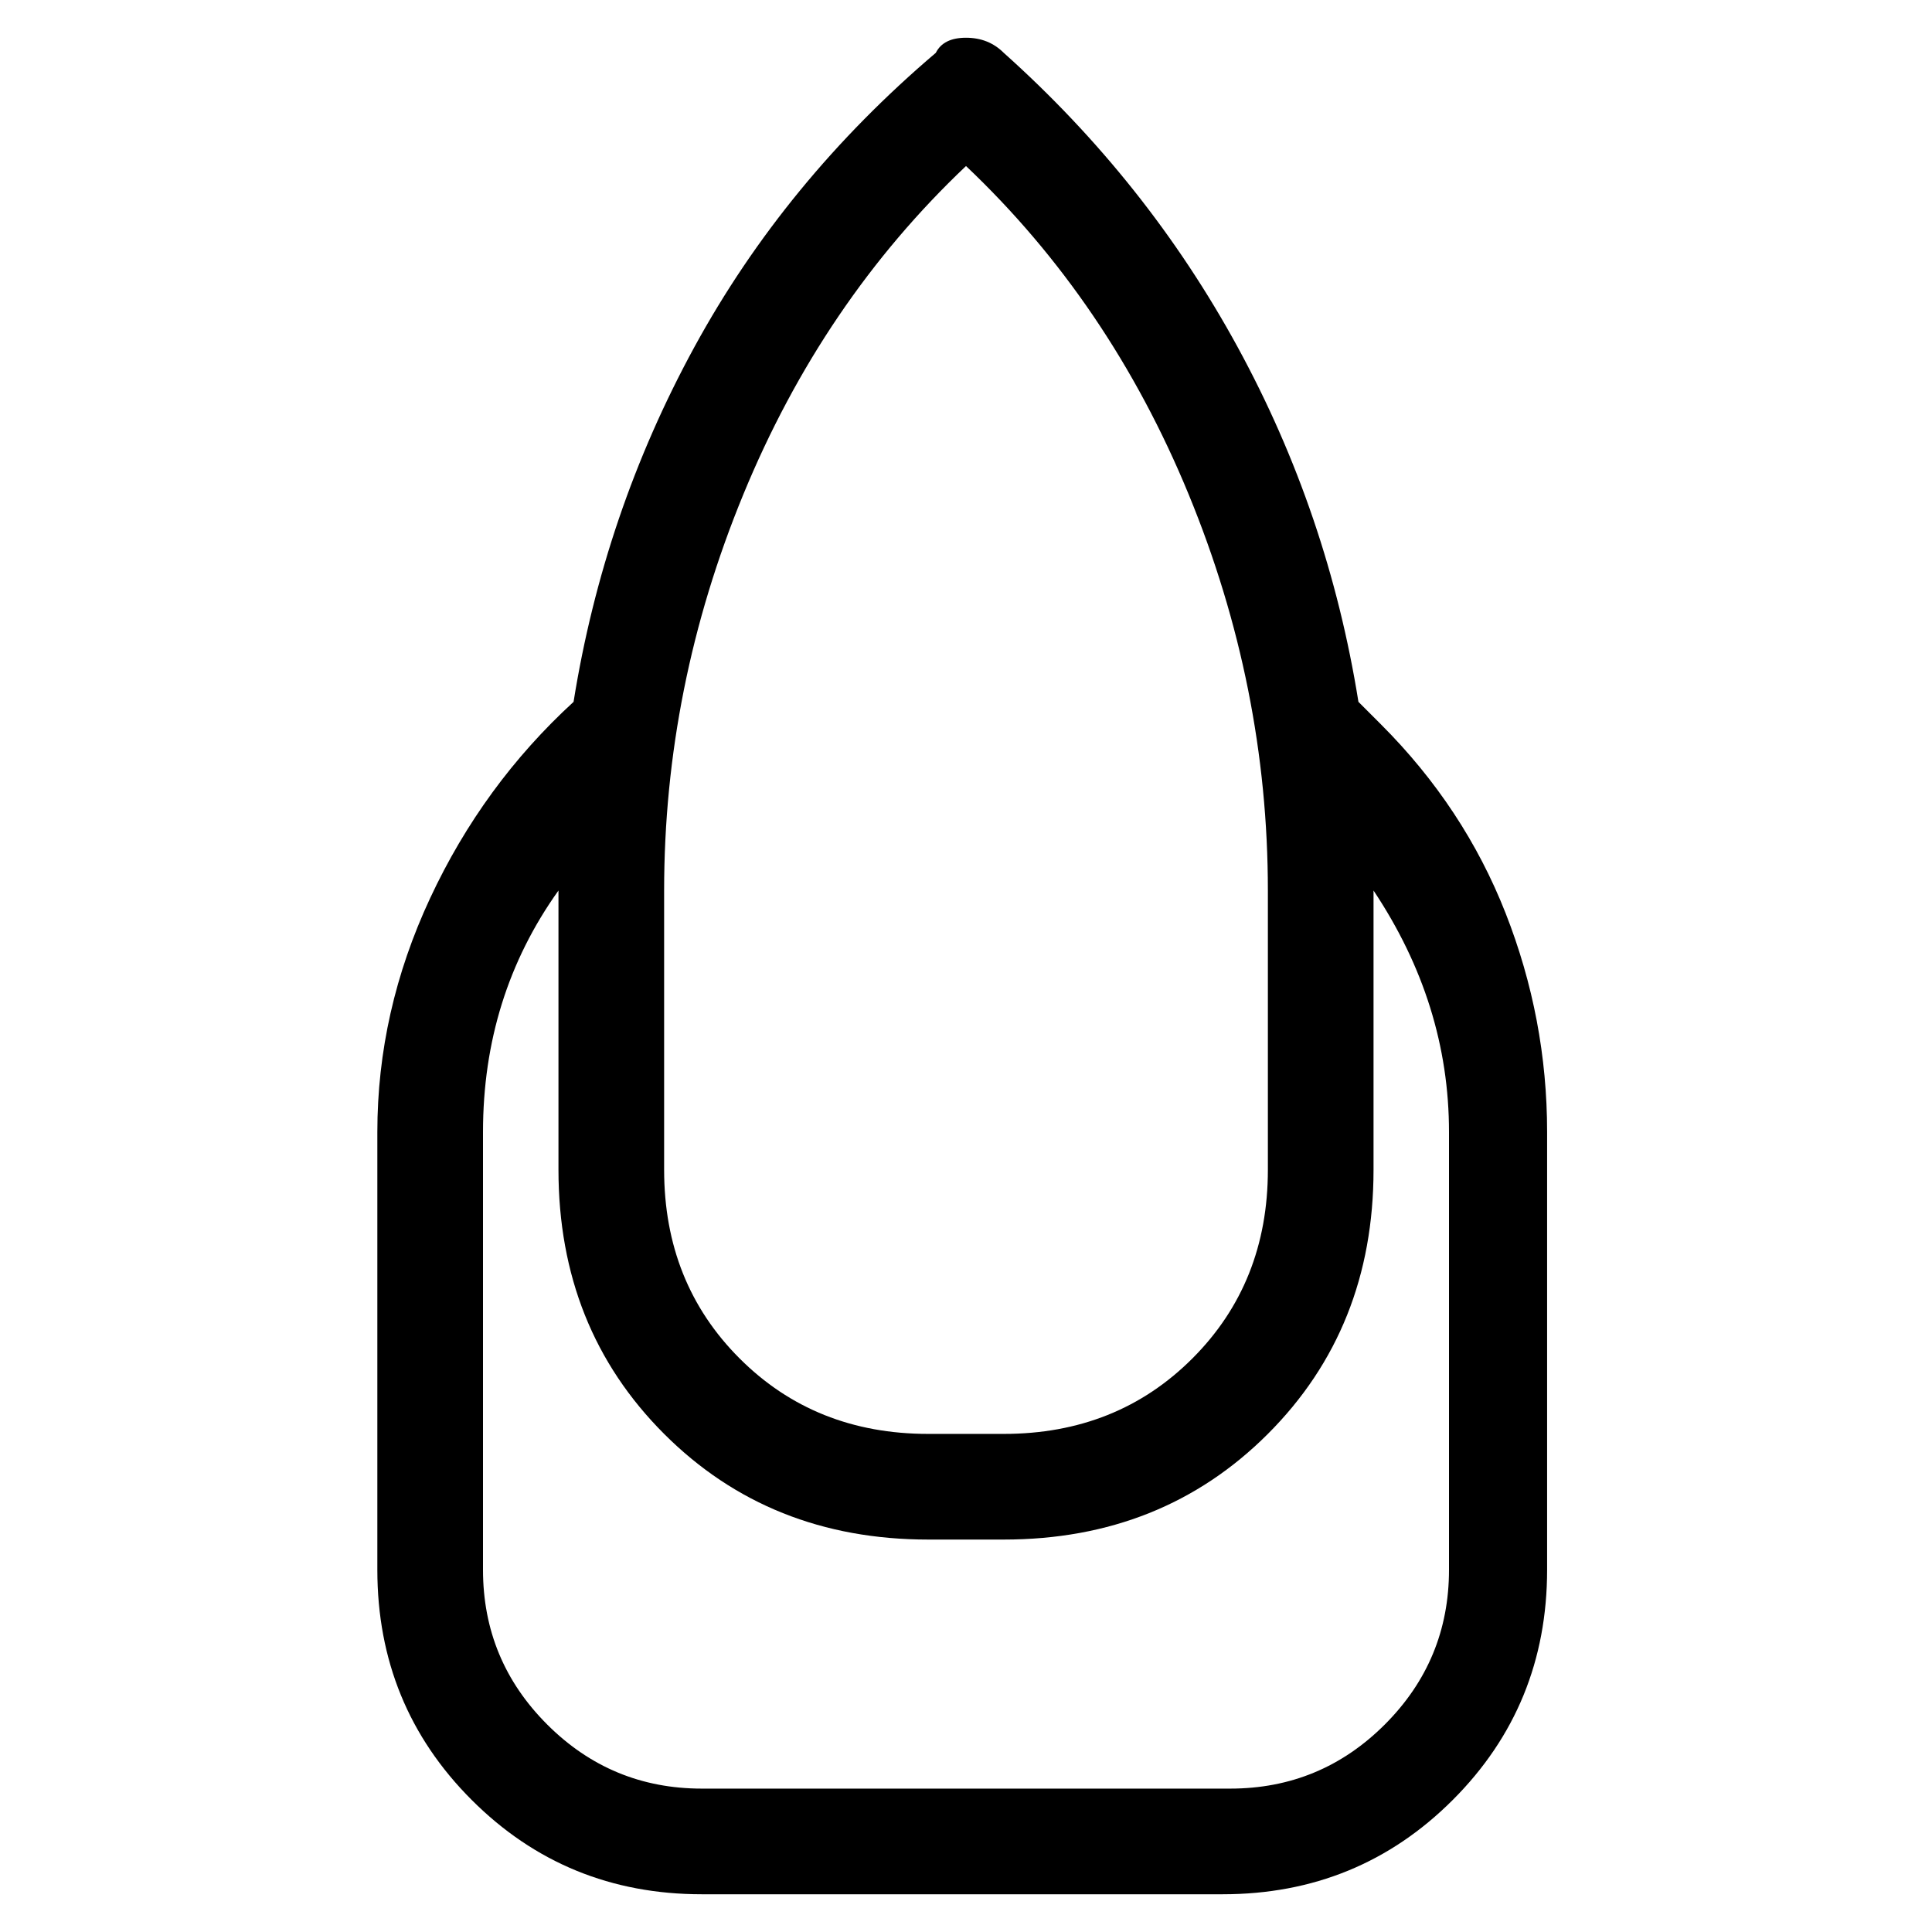 <svg viewBox="0 0 256 256" xmlns="http://www.w3.org/2000/svg">
  <path transform="scale(1, -1) translate(0, -256)" fill="currentColor" d="M183 160l-3 3q-4 25 -16 47t-31 39q-2 2 -5 2t-4 -2q-20 -17 -32 -39t-16 -47q-12 -11 -19 -26t-7 -31v-58q0 -18 12.5 -30.5t30.5 -12.5h69q18 0 30.5 12.5t12.5 30.5v58q0 15 -5.5 29t-16.5 25zM128 234q19 -18 29.5 -43.5t10.5 -52.5v-37q0 -15 -10 -25t-25 -10h-10 q-15 0 -25 10t-10 25v37q0 27 10.5 52.5t29.5 43.5zM192 48q0 -12 -8.5 -20.5t-20.5 -8.5h-70q-12 0 -20.5 8.5t-8.5 20.5v58q0 18 10 32v-37q0 -21 14 -35t35 -14h10q21 0 35 14t14 35v37q10 -15 10 -32v-58z" />
</svg>